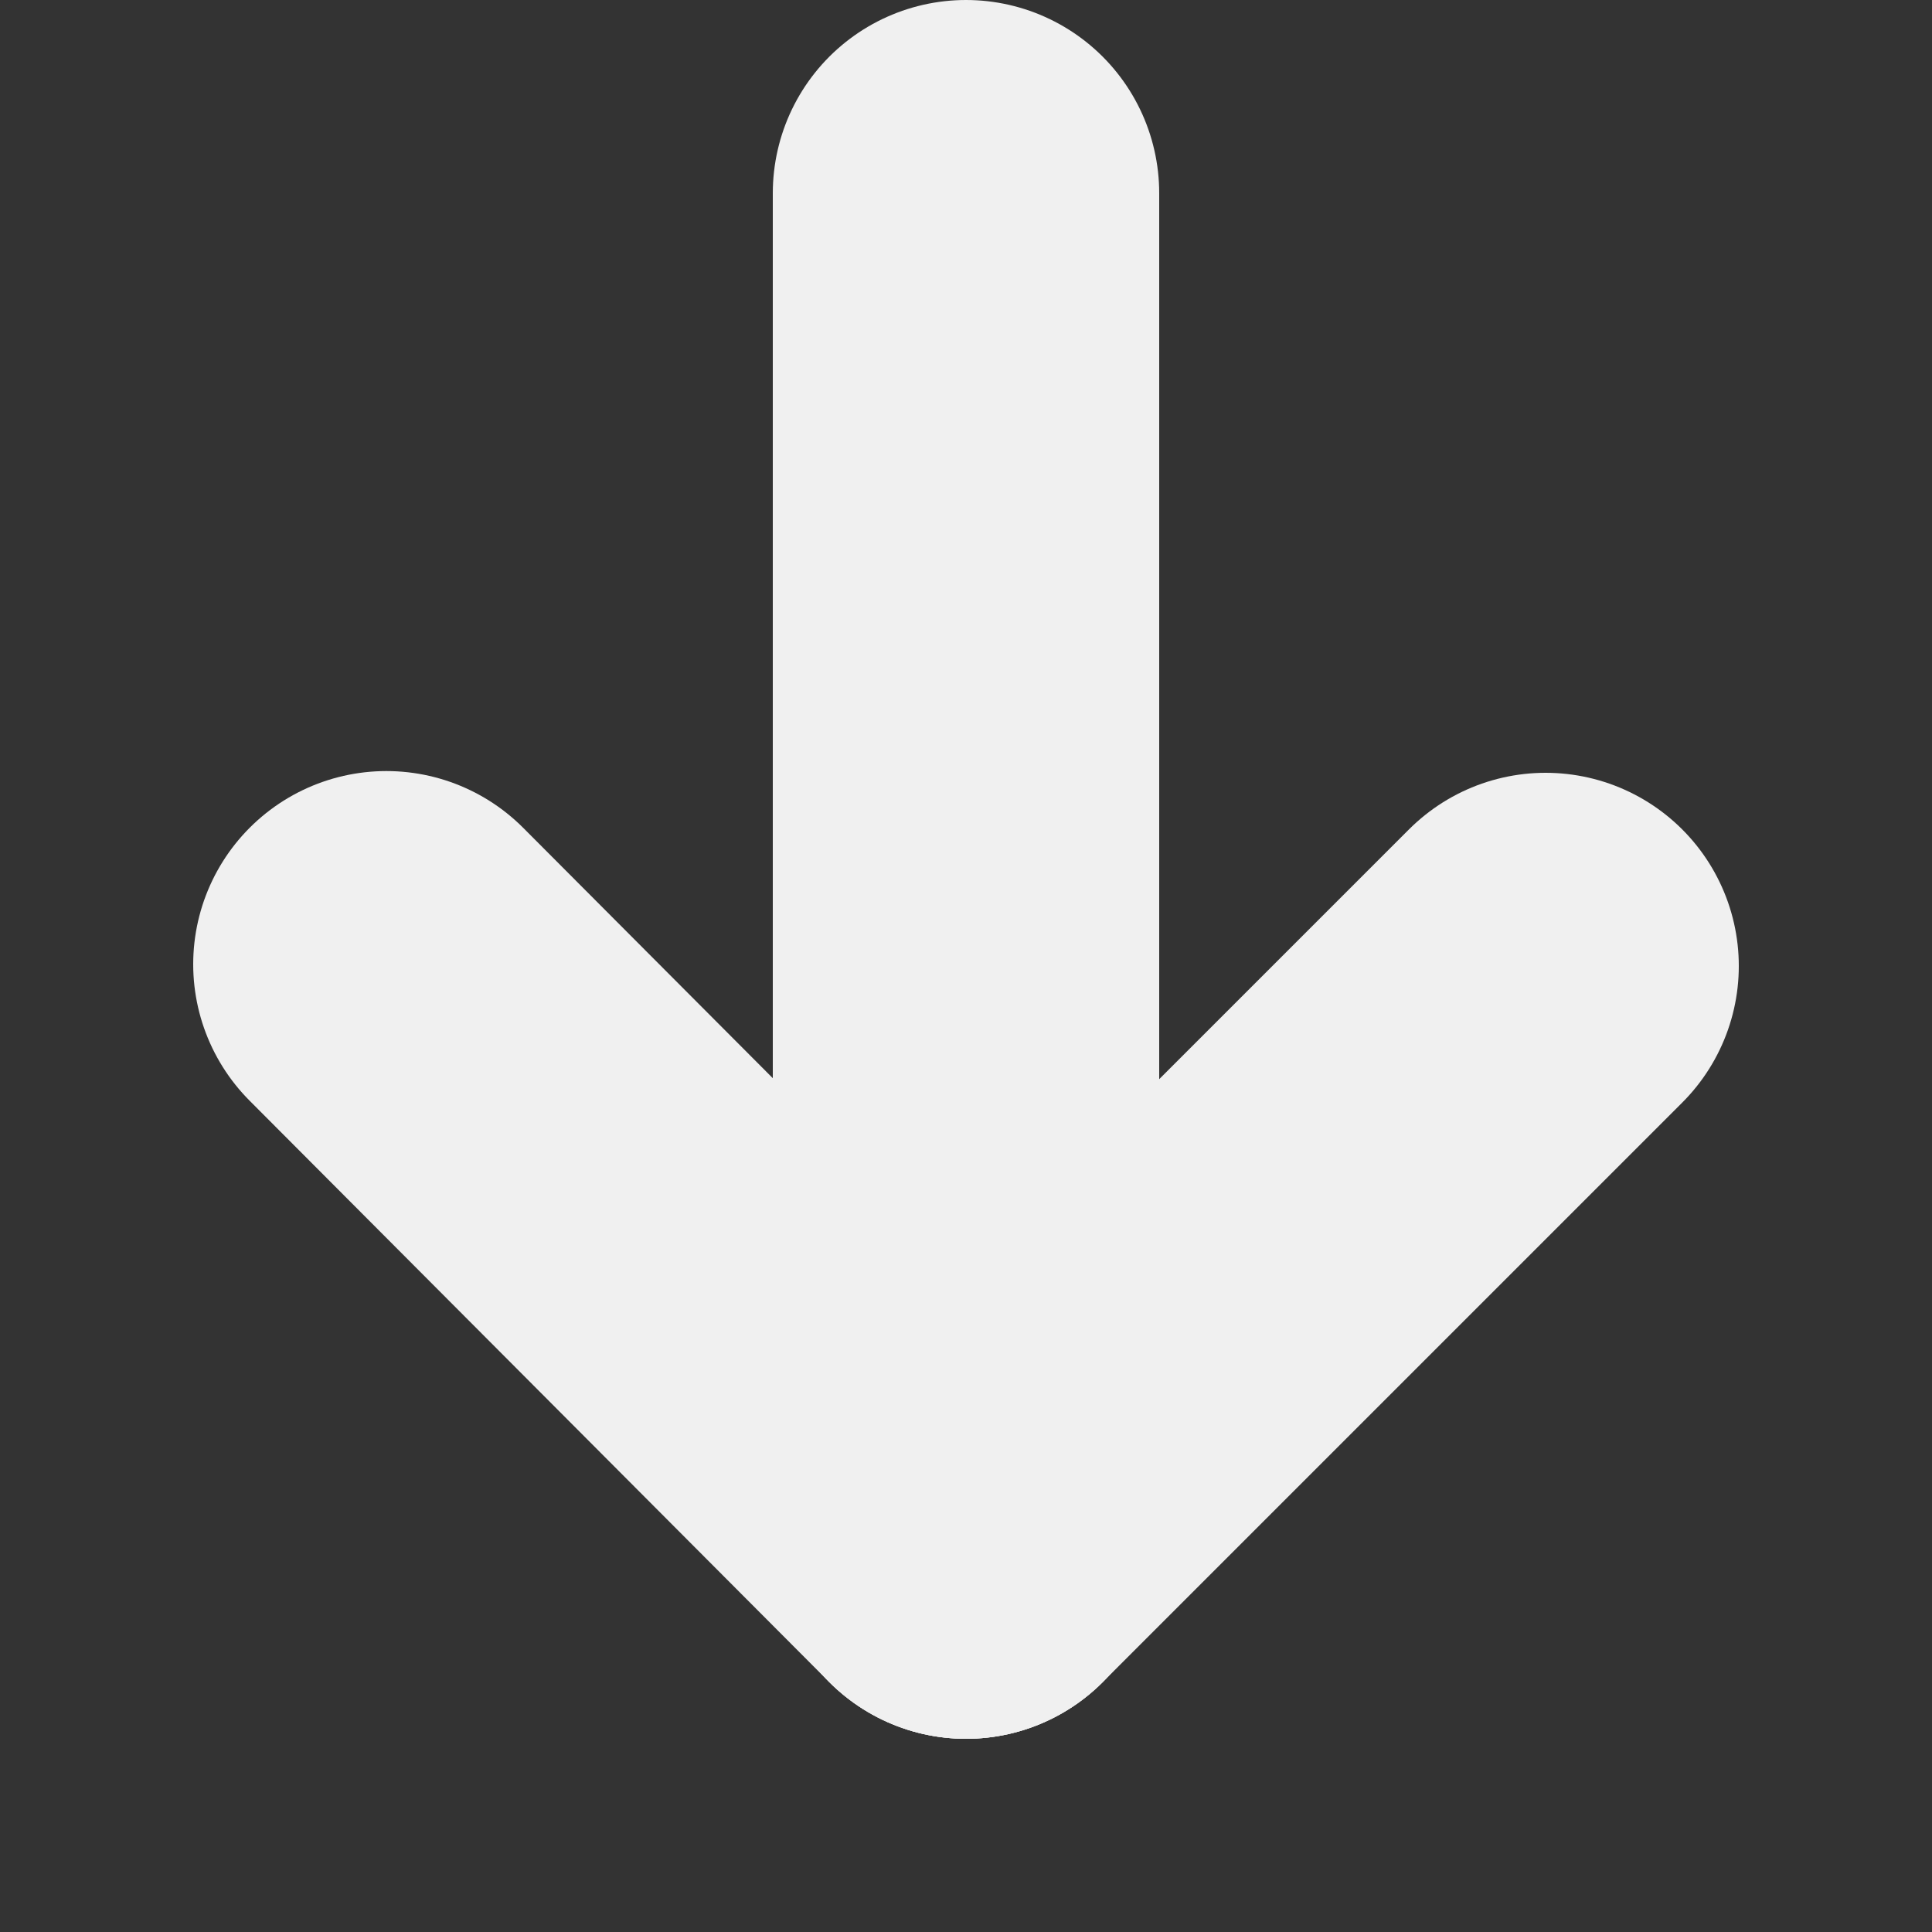 <svg xmlns="http://www.w3.org/2000/svg" width="10" height="10" viewBox="0 0 10 10">
  <rect x="0" y="0" width="10" height="10" fill="#333333" stroke="none"/>
  <g fill="none" fill-rule="evenodd" stroke="#F0F0F0" stroke-linecap="round" stroke-width="2" transform="matrix(1 0 0 -1 1 9)">
    <path d="M7.274,4.726 L0.274,4.726" transform="rotate(90 4 4.726)"/>
    <path d="M4.274,3.294 L7.274,0.294" transform="rotate(90 5.284 2.01)"/>
    <path d="M0.726,4.274 L3.735,1.274" transform="matrix(0 1 1 0 -.274 .274)"/>
  </g>
</svg>
